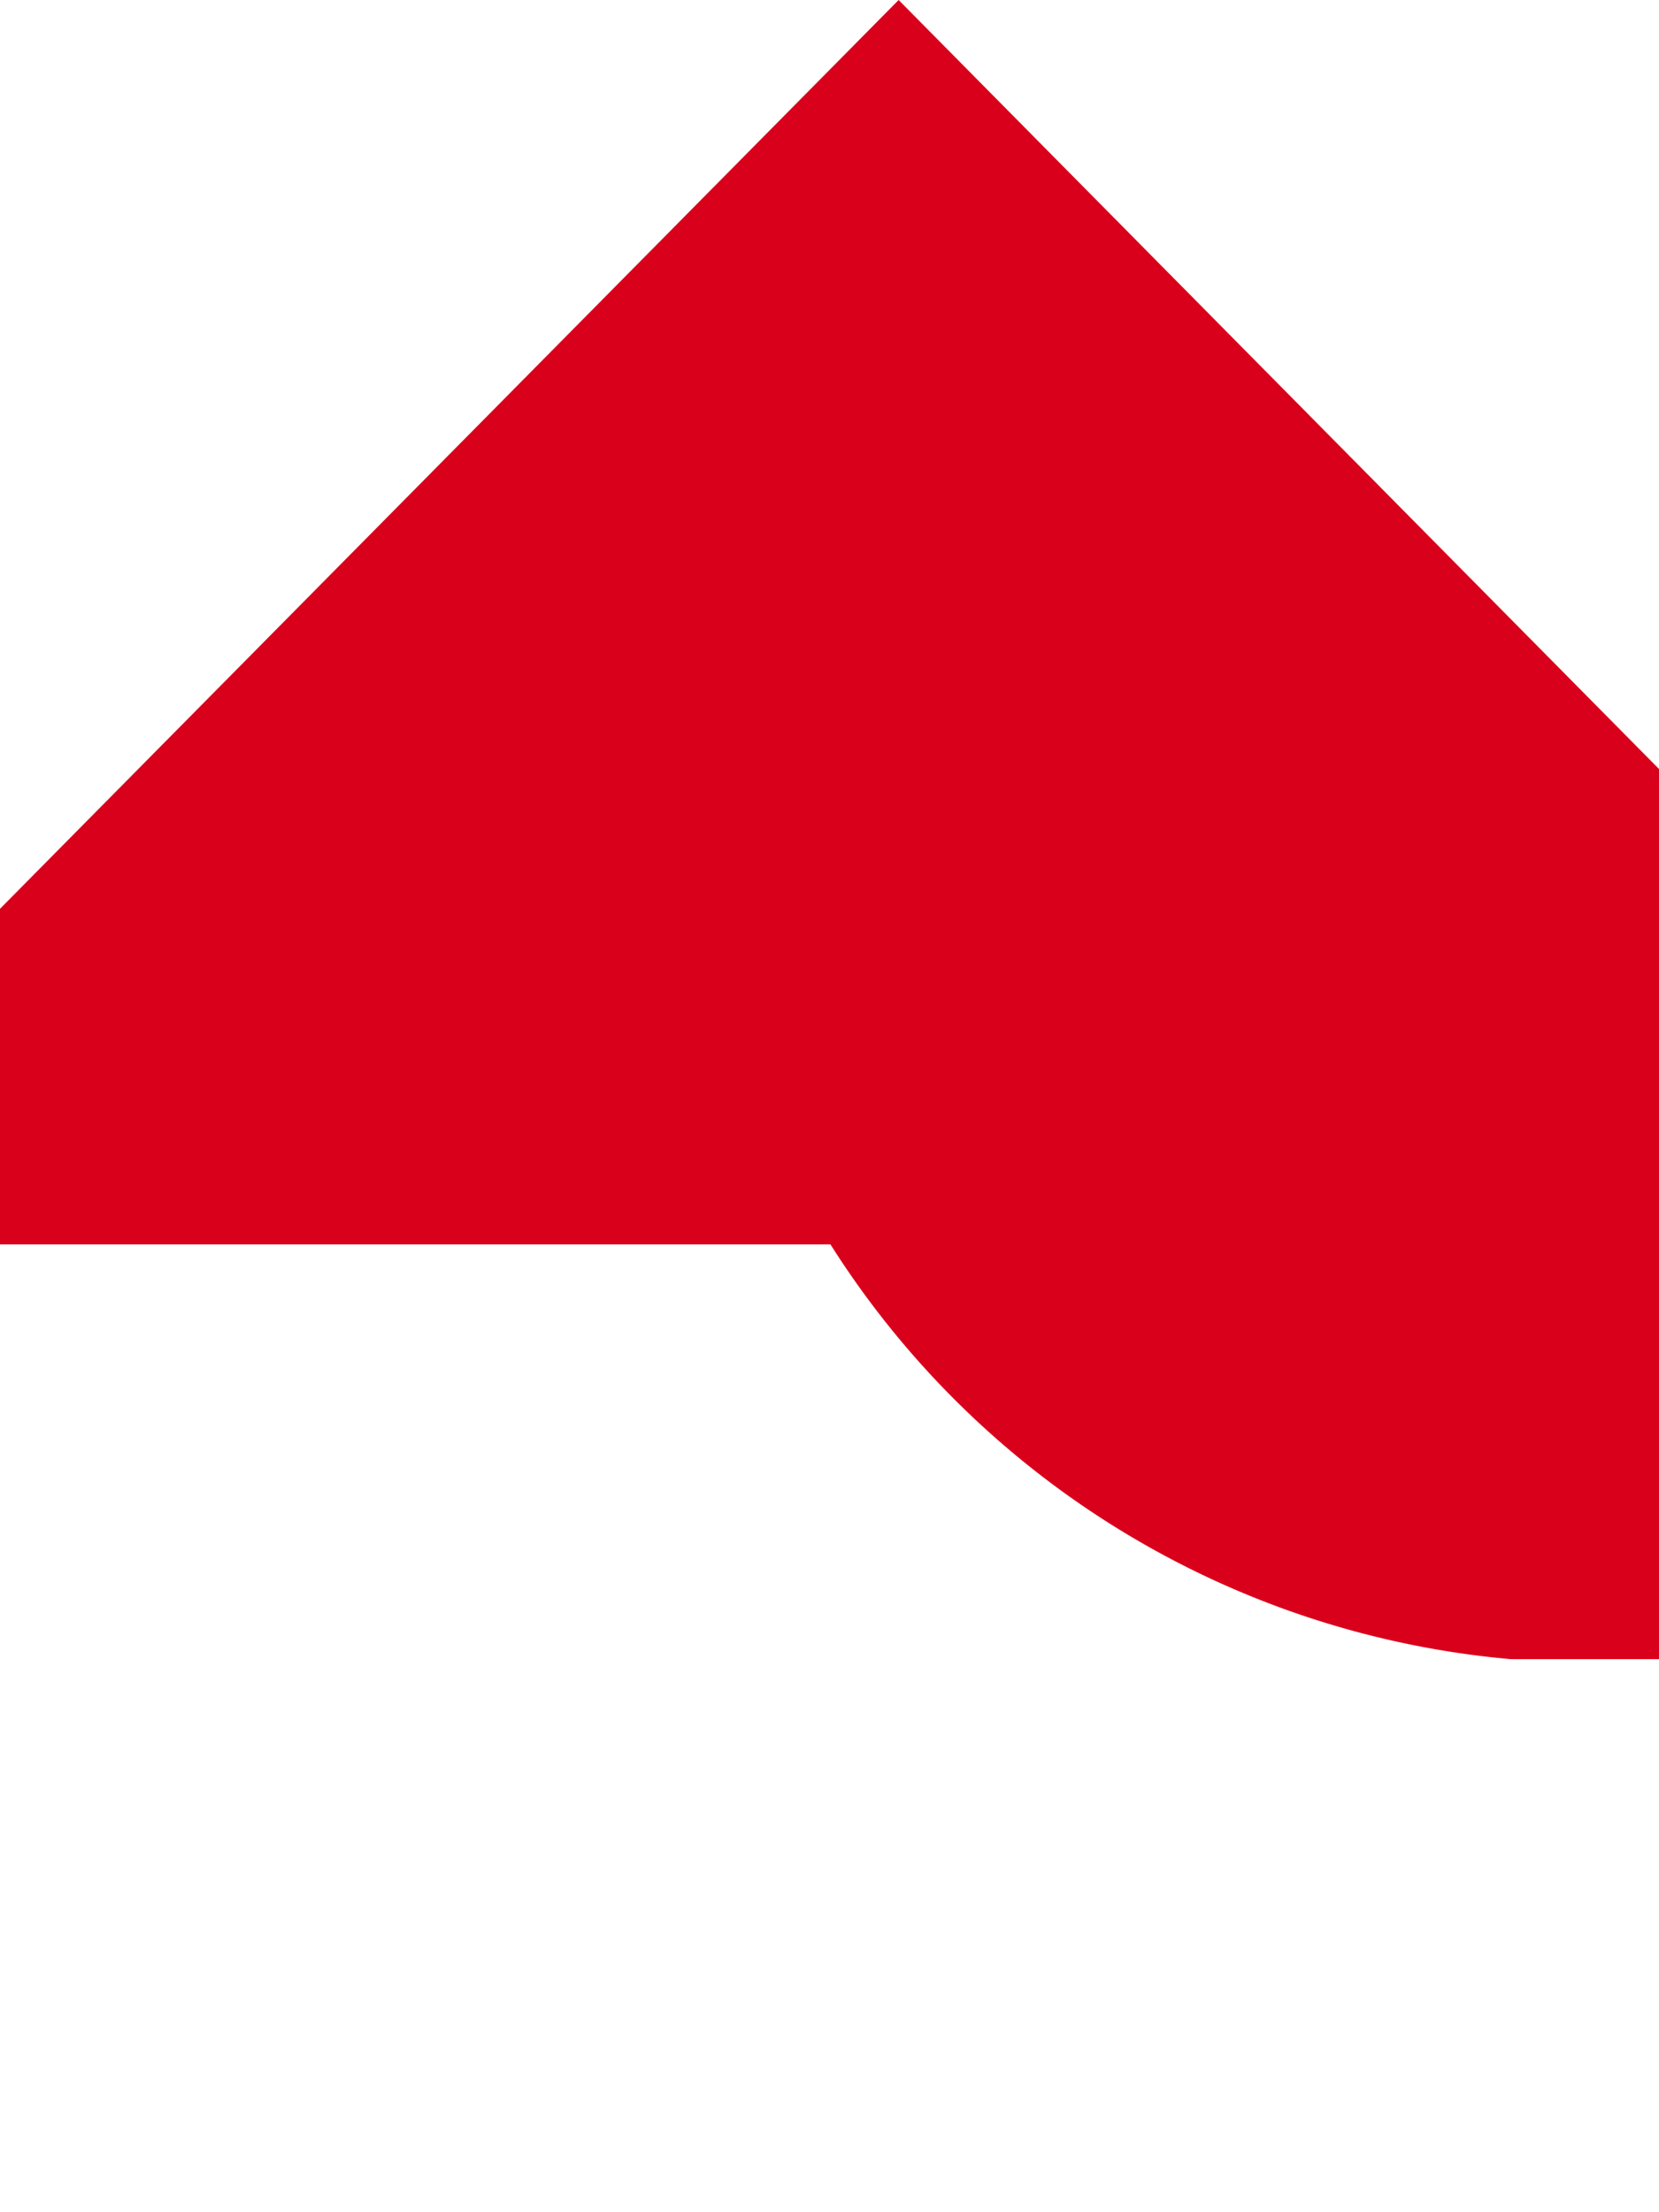 ﻿<?xml version="1.0" encoding="utf-8"?>
<svg version="1.1" xmlns:xlink="http://www.w3.org/1999/xlink" width="12px" height="16px" preserveAspectRatio="xMidYMin meet" viewBox="655 313  10 16" xmlns="http://www.w3.org/2000/svg">
  <path d="M 902 323.5  L 665 323.5  A 5 5 0 0 1 660.5 318.5 " stroke-width="3" stroke="#d9001b" fill="none" />
  <path d="M 669.4 322  L 660.5 313  L 651.6 322  L 669.4 322  Z " fill-rule="nonzero" fill="#d9001b" stroke="none" />
</svg>